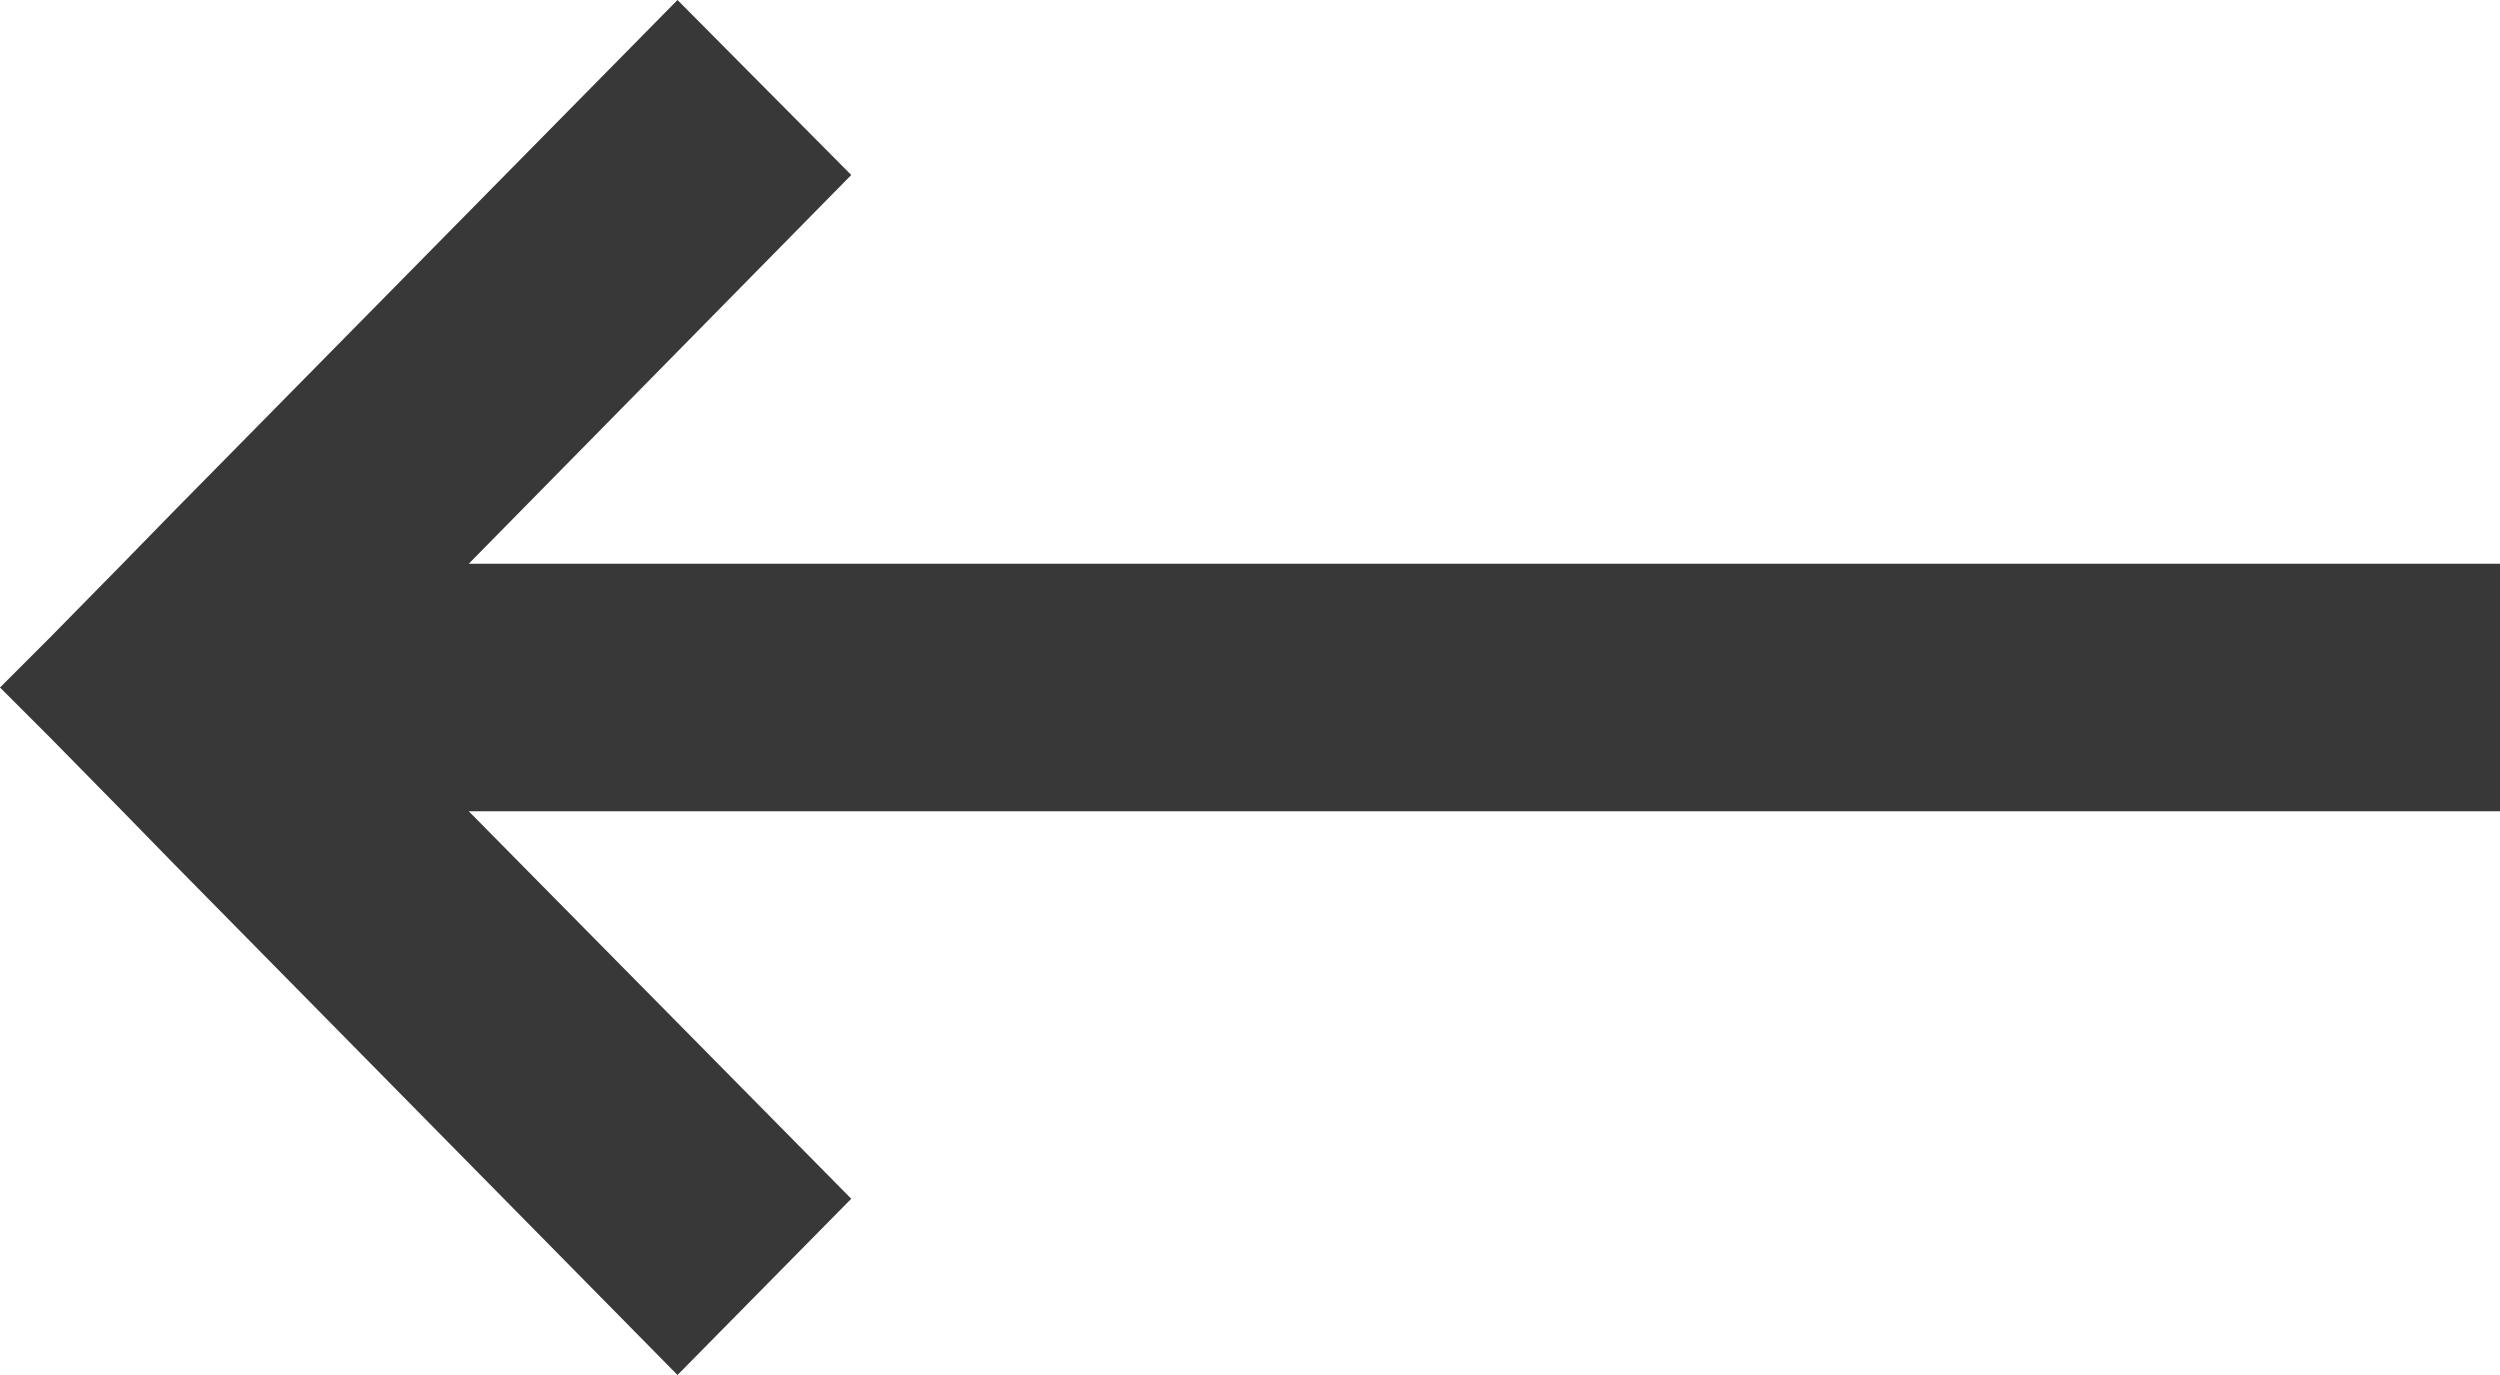 <svg width="20" height="11" viewBox="0 0 20 11" fill="none" xmlns="http://www.w3.org/2000/svg">
<path d="M20 4.51L3.75 4.51L6.81 1.4L5.42 -1.27462e-06L1.39 4.09L0.98 4.51L0.41 5.09L4.80825e-07 5.5L0.41 5.91L0.98 6.49L1.39 6.91L5.42 11L6.81 9.59L3.75 6.49L20 6.49L20 4.51Z" fill="#383838"/>
</svg>

